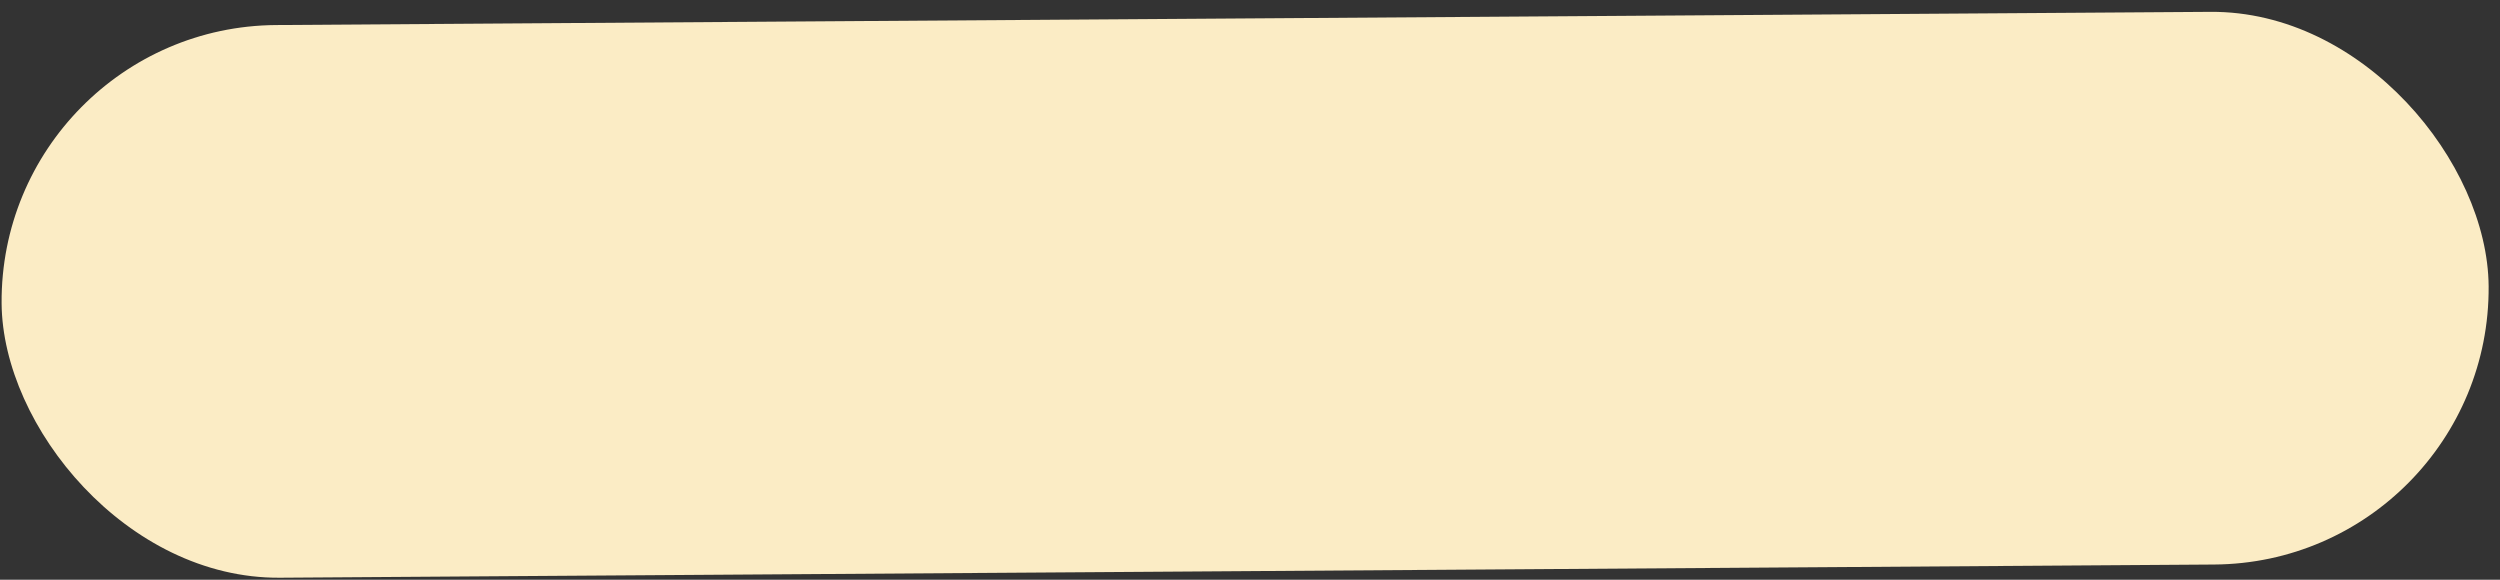 <svg width="207" height="48" viewBox="0 0 207 48" fill="none" xmlns="http://www.w3.org/2000/svg">
<rect x="0" y="0" width="207" height="48" fill="#333333" stroke="none"/>
<rect x="-0.023" y="2.23" width="205.931" height="45.763" rx="22.881" transform="rotate(-0.391 -0.023 2.23)" fill="#FBECC5"/>
</svg>
